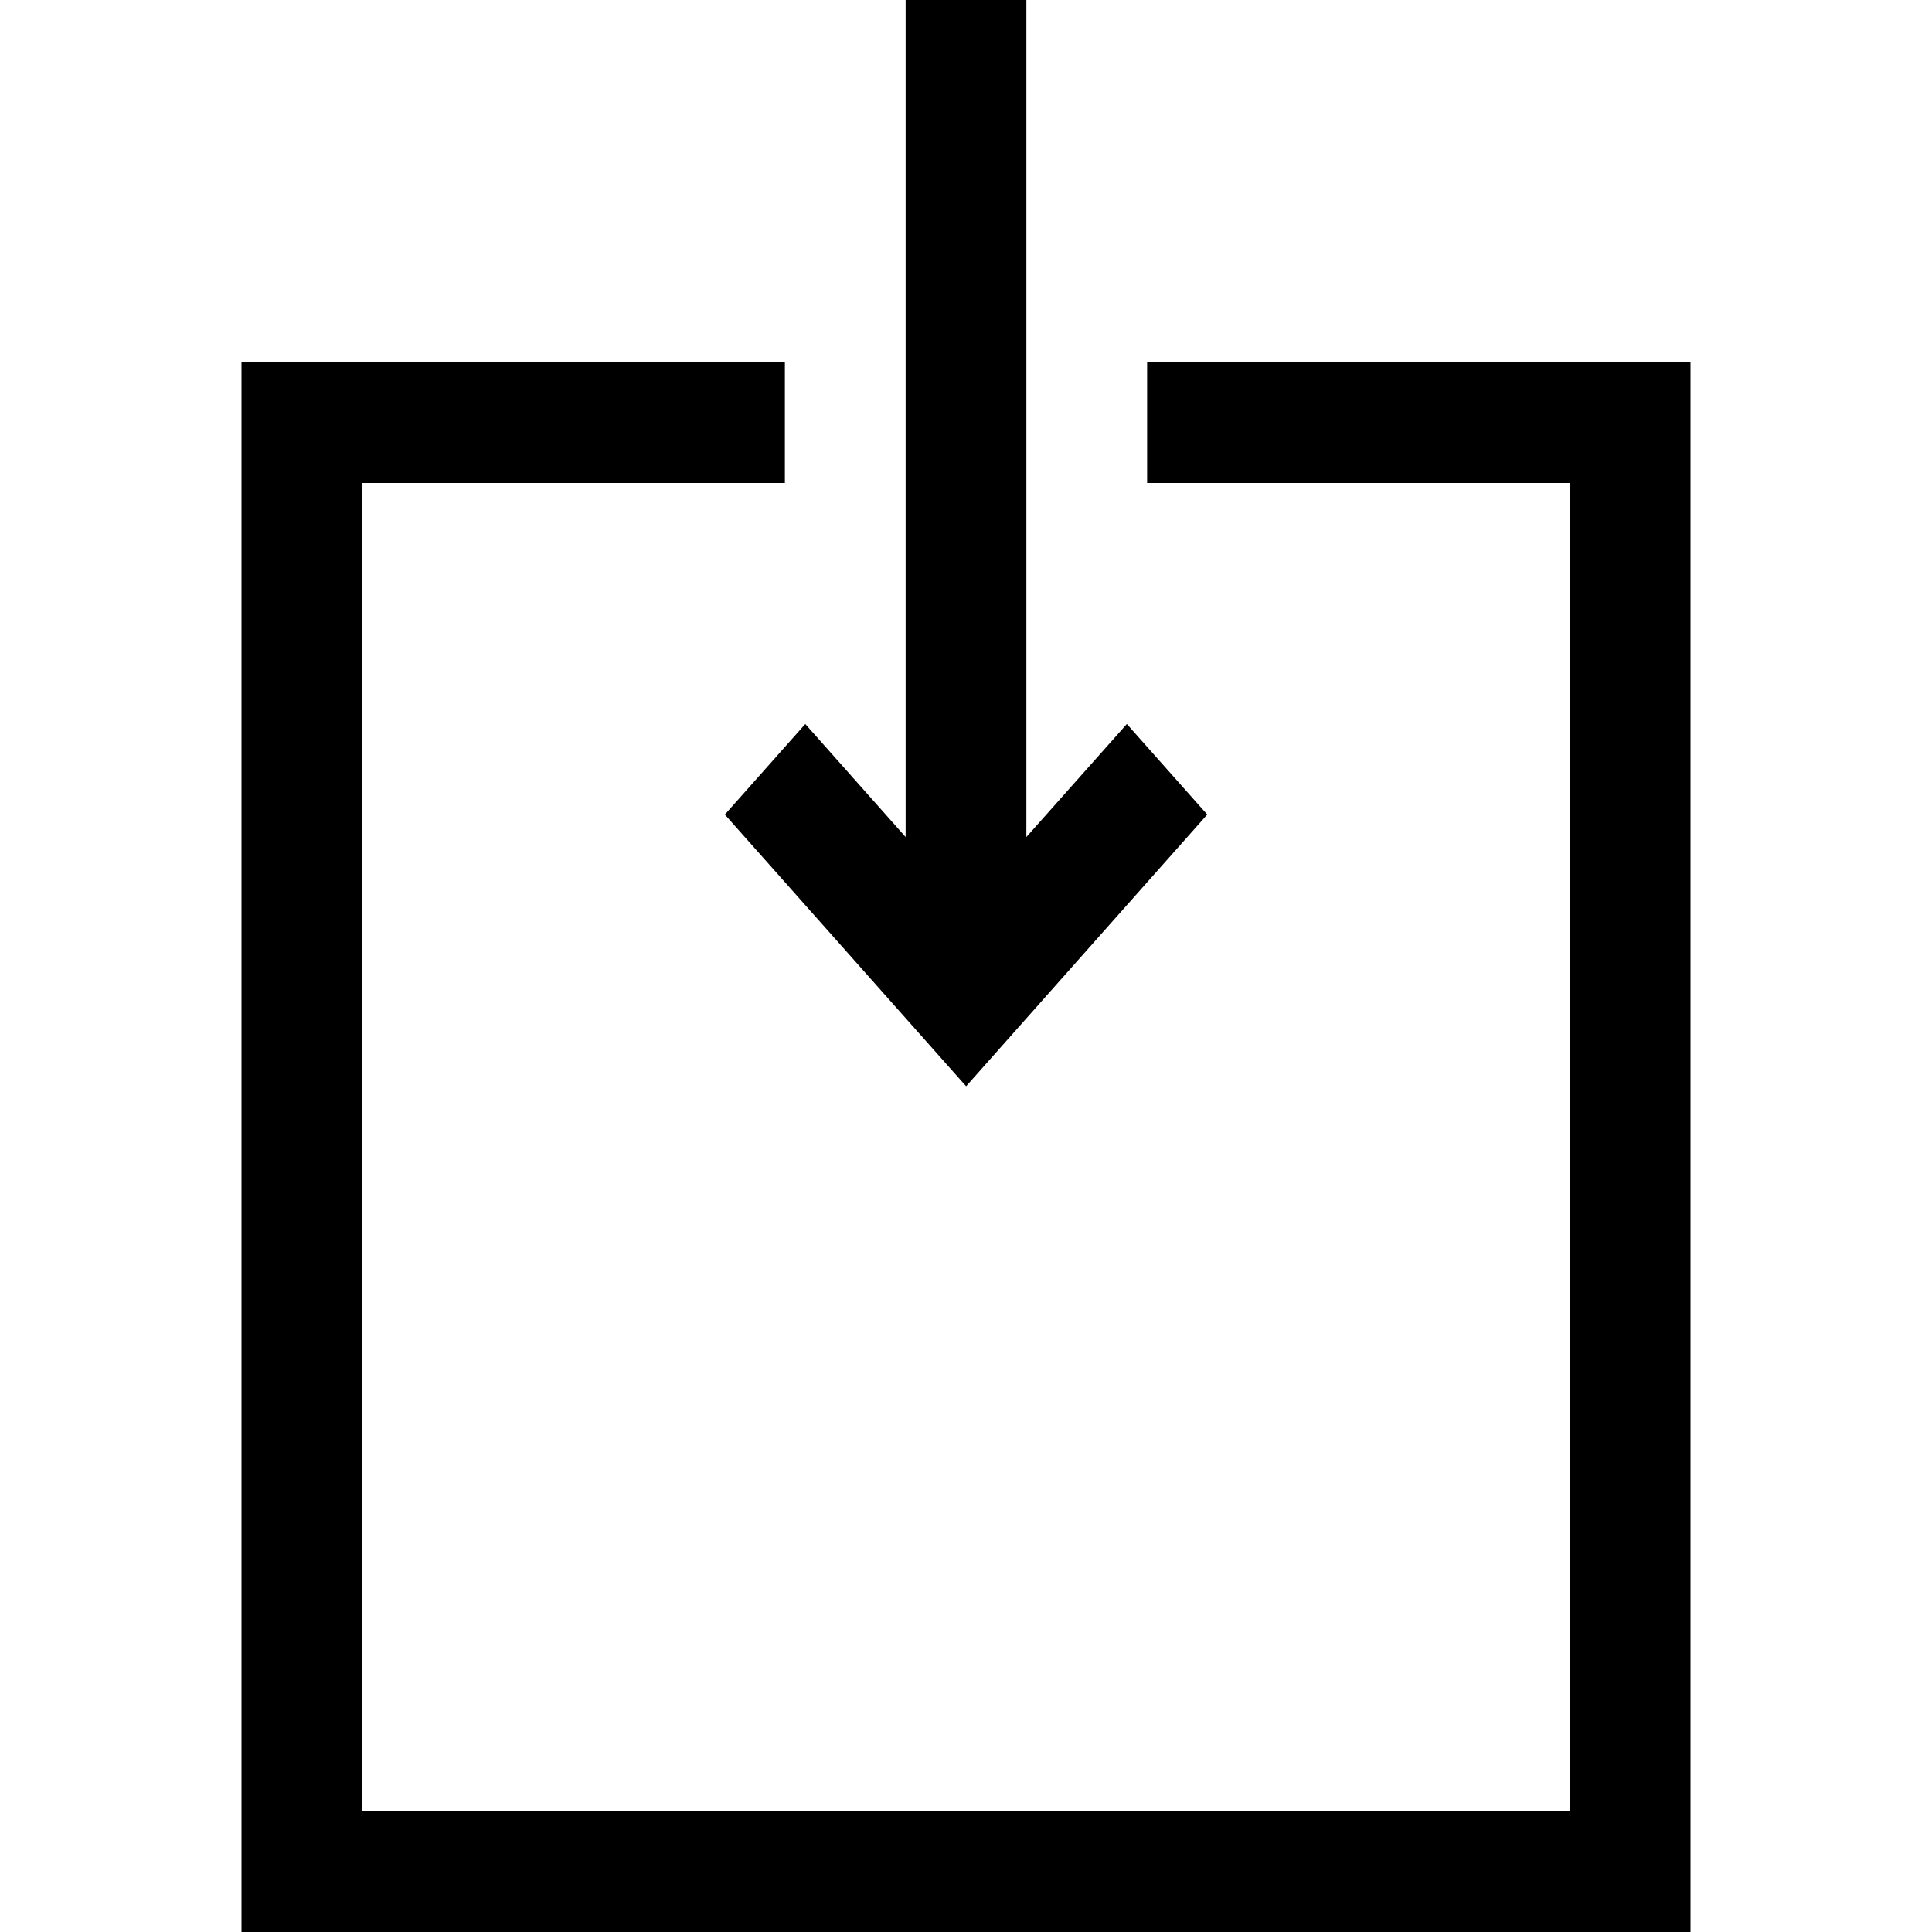 <?xml version="1.0" encoding="iso-8859-1"?>
<!-- Generator: Adobe Illustrator 19.1.0, SVG Export Plug-In . SVG Version: 6.00 Build 0)  -->
<svg version="1.1" id="Capa_1" xmlns="http://www.w3.org/2000/svg" xmlns:xlink="http://www.w3.org/1999/xlink" x="0px" y="0px"
	 viewBox="0 0 362.802 362.802" style="enable-background:new 0 0 362.802 362.802;" xml:space="preserve">
<g>
	<g id="Down_2_">
		<g>
			<path d="M166.322,186.979L166.322,186.979l15.102,17.006l45.282-51.019l-15.102-17.006l-18.866,21.224V0h-22.675v157.184
				l-18.843-21.224l-15.102,17.006L166.322,186.979z M215.414,68.025v22.675h79.363v249.427H68.025V90.701h79.363V68.025H45.35
				v294.777h272.102V68.025H215.414z"/>
		</g>
	</g>
</g>
<g>
</g>
<g>
</g>
<g>
</g>
<g>
</g>
<g>
</g>
<g>
</g>
<g>
</g>
<g>
</g>
<g>
</g>
<g>
</g>
<g>
</g>
<g>
</g>
<g>
</g>
<g>
</g>
<g>
</g>
</svg>
